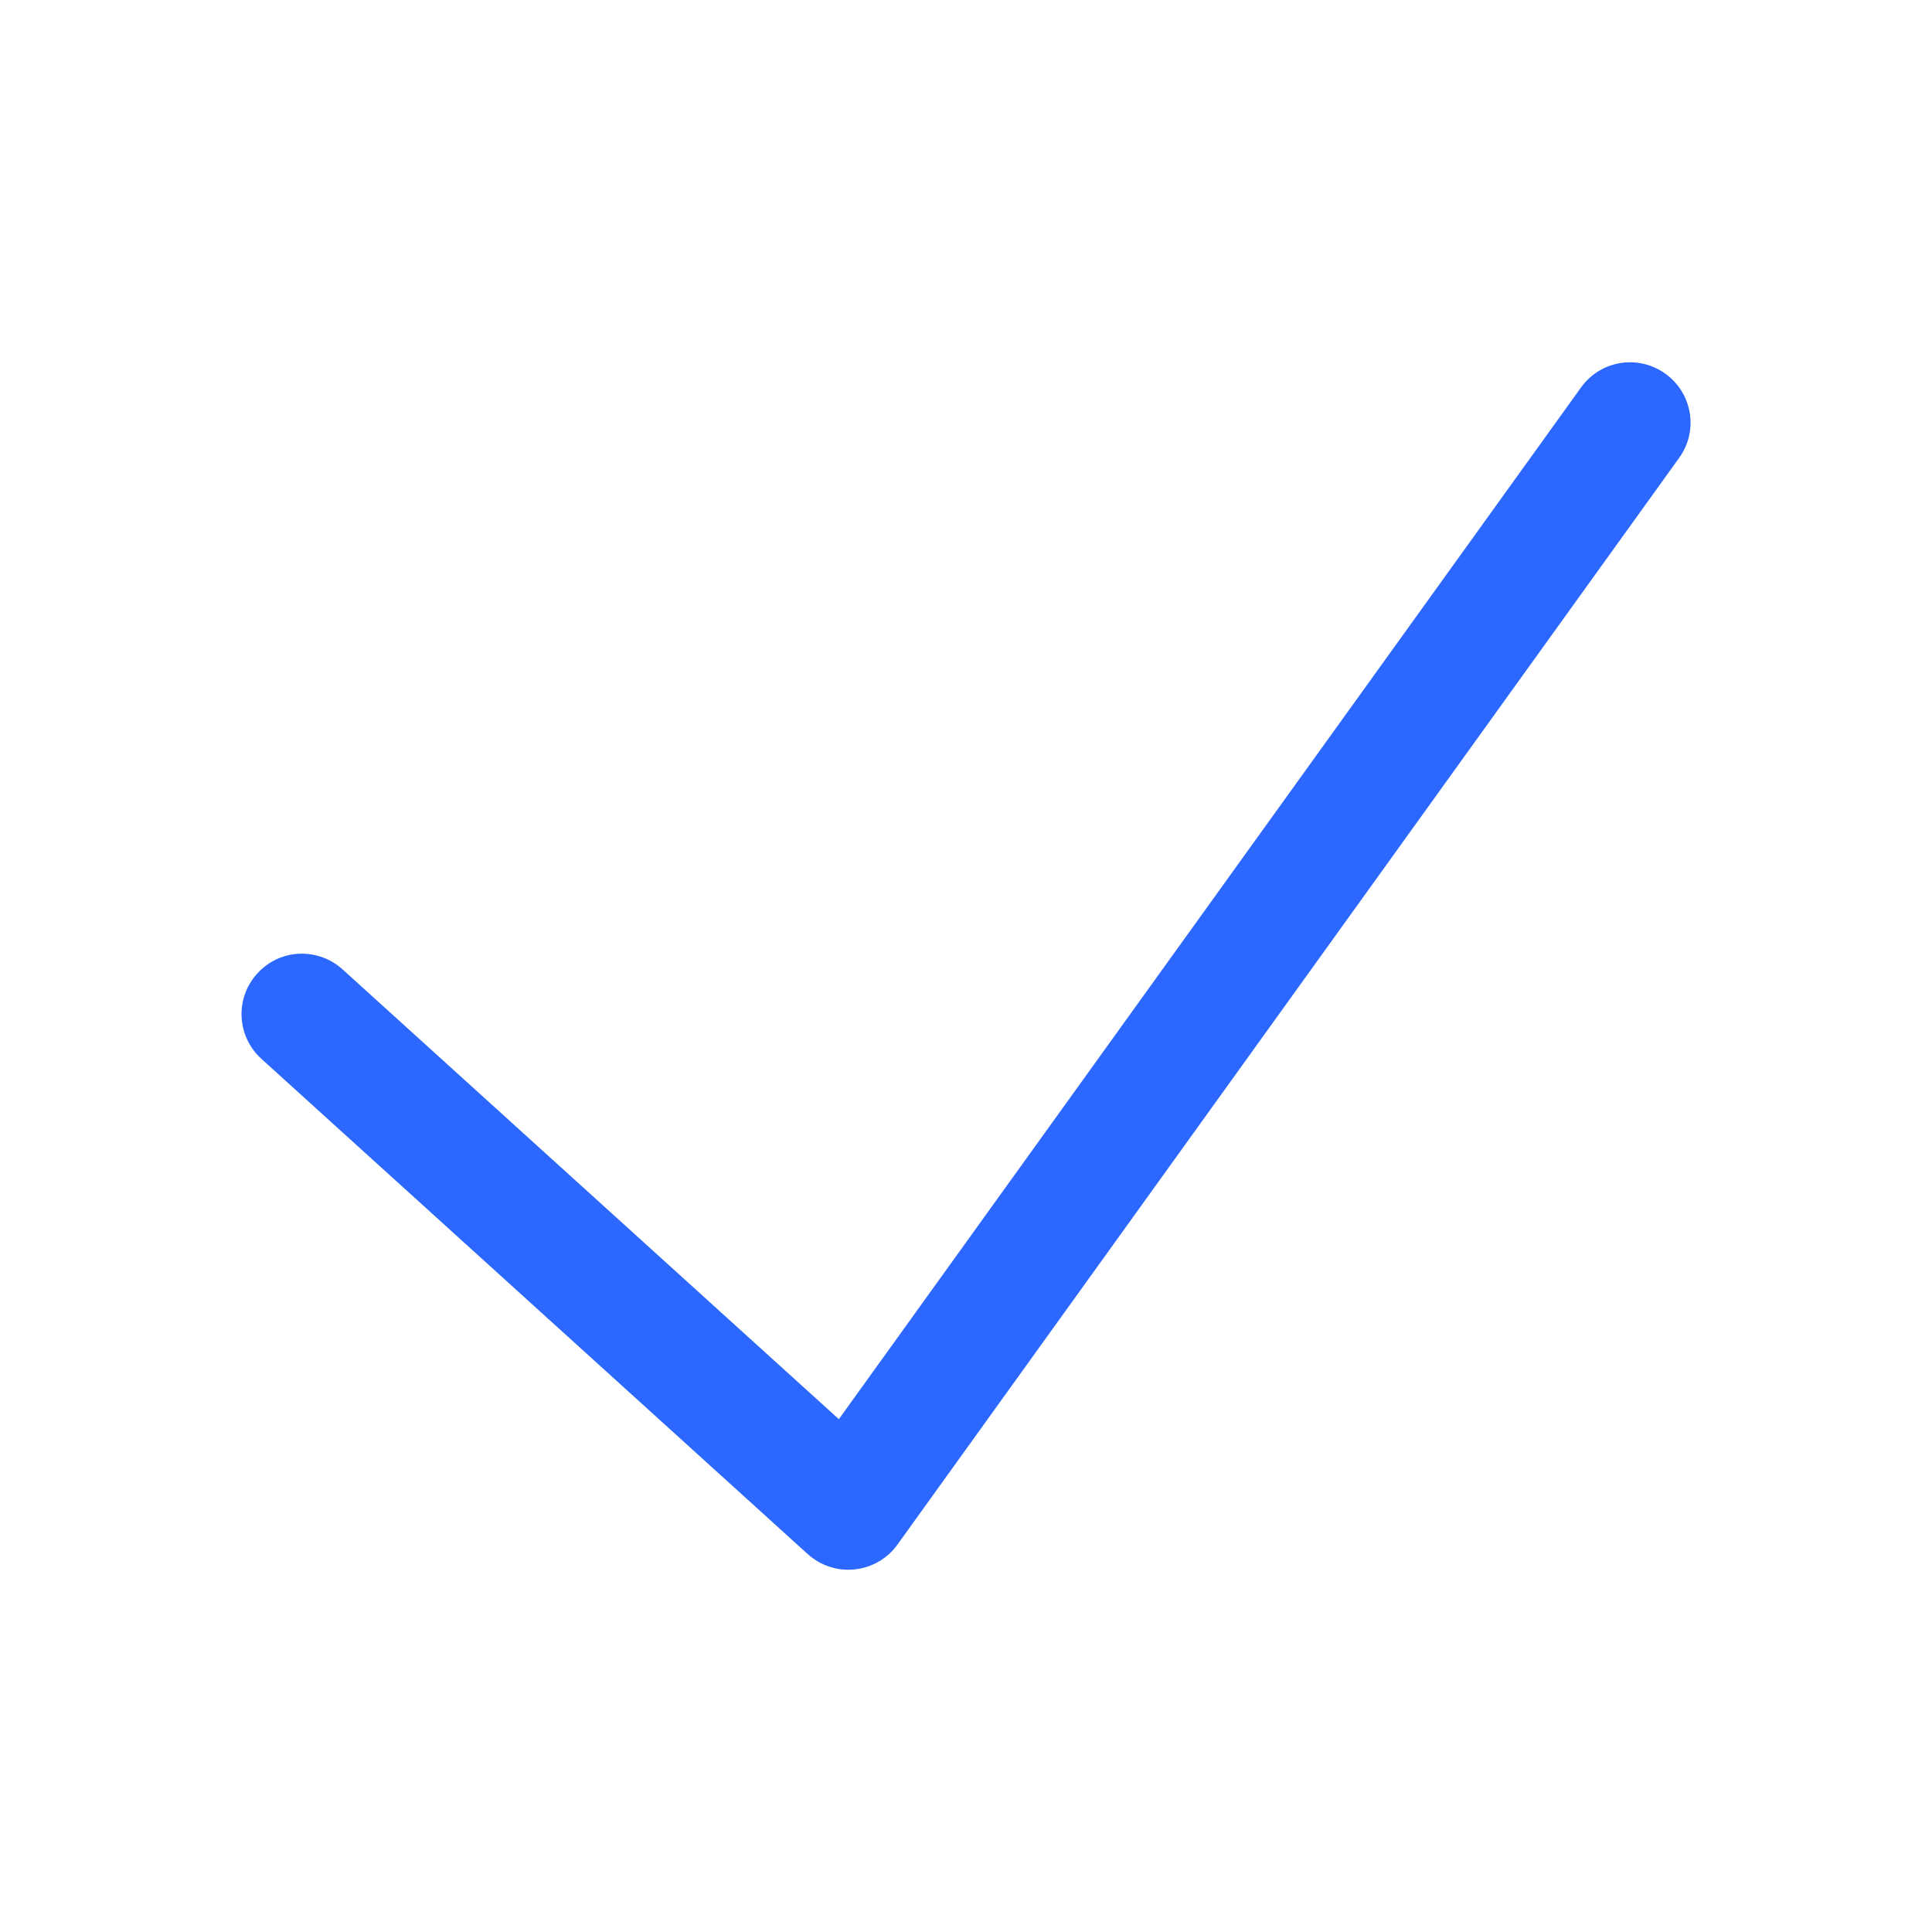 <?xml version="1.0" encoding="UTF-8"?>
<svg width="16px" height="16px" viewBox="0 0 16 16" version="1.1" xmlns="http://www.w3.org/2000/svg" xmlns:xlink="http://www.w3.org/1999/xlink">
    <title>icon_pick</title>
    <g id="页面-1" stroke="none" stroke-width="1" fill="none" fill-rule="evenodd">
        <g id="3-首页-7排序-1" transform="translate(-80, -210)">
            <g id="icon_pick" transform="translate(80, 210)">
                <rect id="矩形" fill="#FFFFFF" x="0" y="0" width="16" height="16"></rect>
                <path d="M7.026,13 C6.902,13 6.783,12.954 6.69,12.871 L2.165,8.769 C1.96,8.583 1.944,8.267 2.13,8.063 C2.316,7.856 2.632,7.843 2.837,8.028 L6.947,11.753 L13.094,3.208 C13.255,2.984 13.567,2.933 13.792,3.095 C14.016,3.256 14.068,3.568 13.906,3.792 L7.432,12.792 C7.349,12.908 7.22,12.982 7.079,12.997 C7.061,12.999 7.044,13 7.026,13" id="Fill-1" fill="#2C68FF"></path>
            </g>
        </g>
    </g>
</svg>